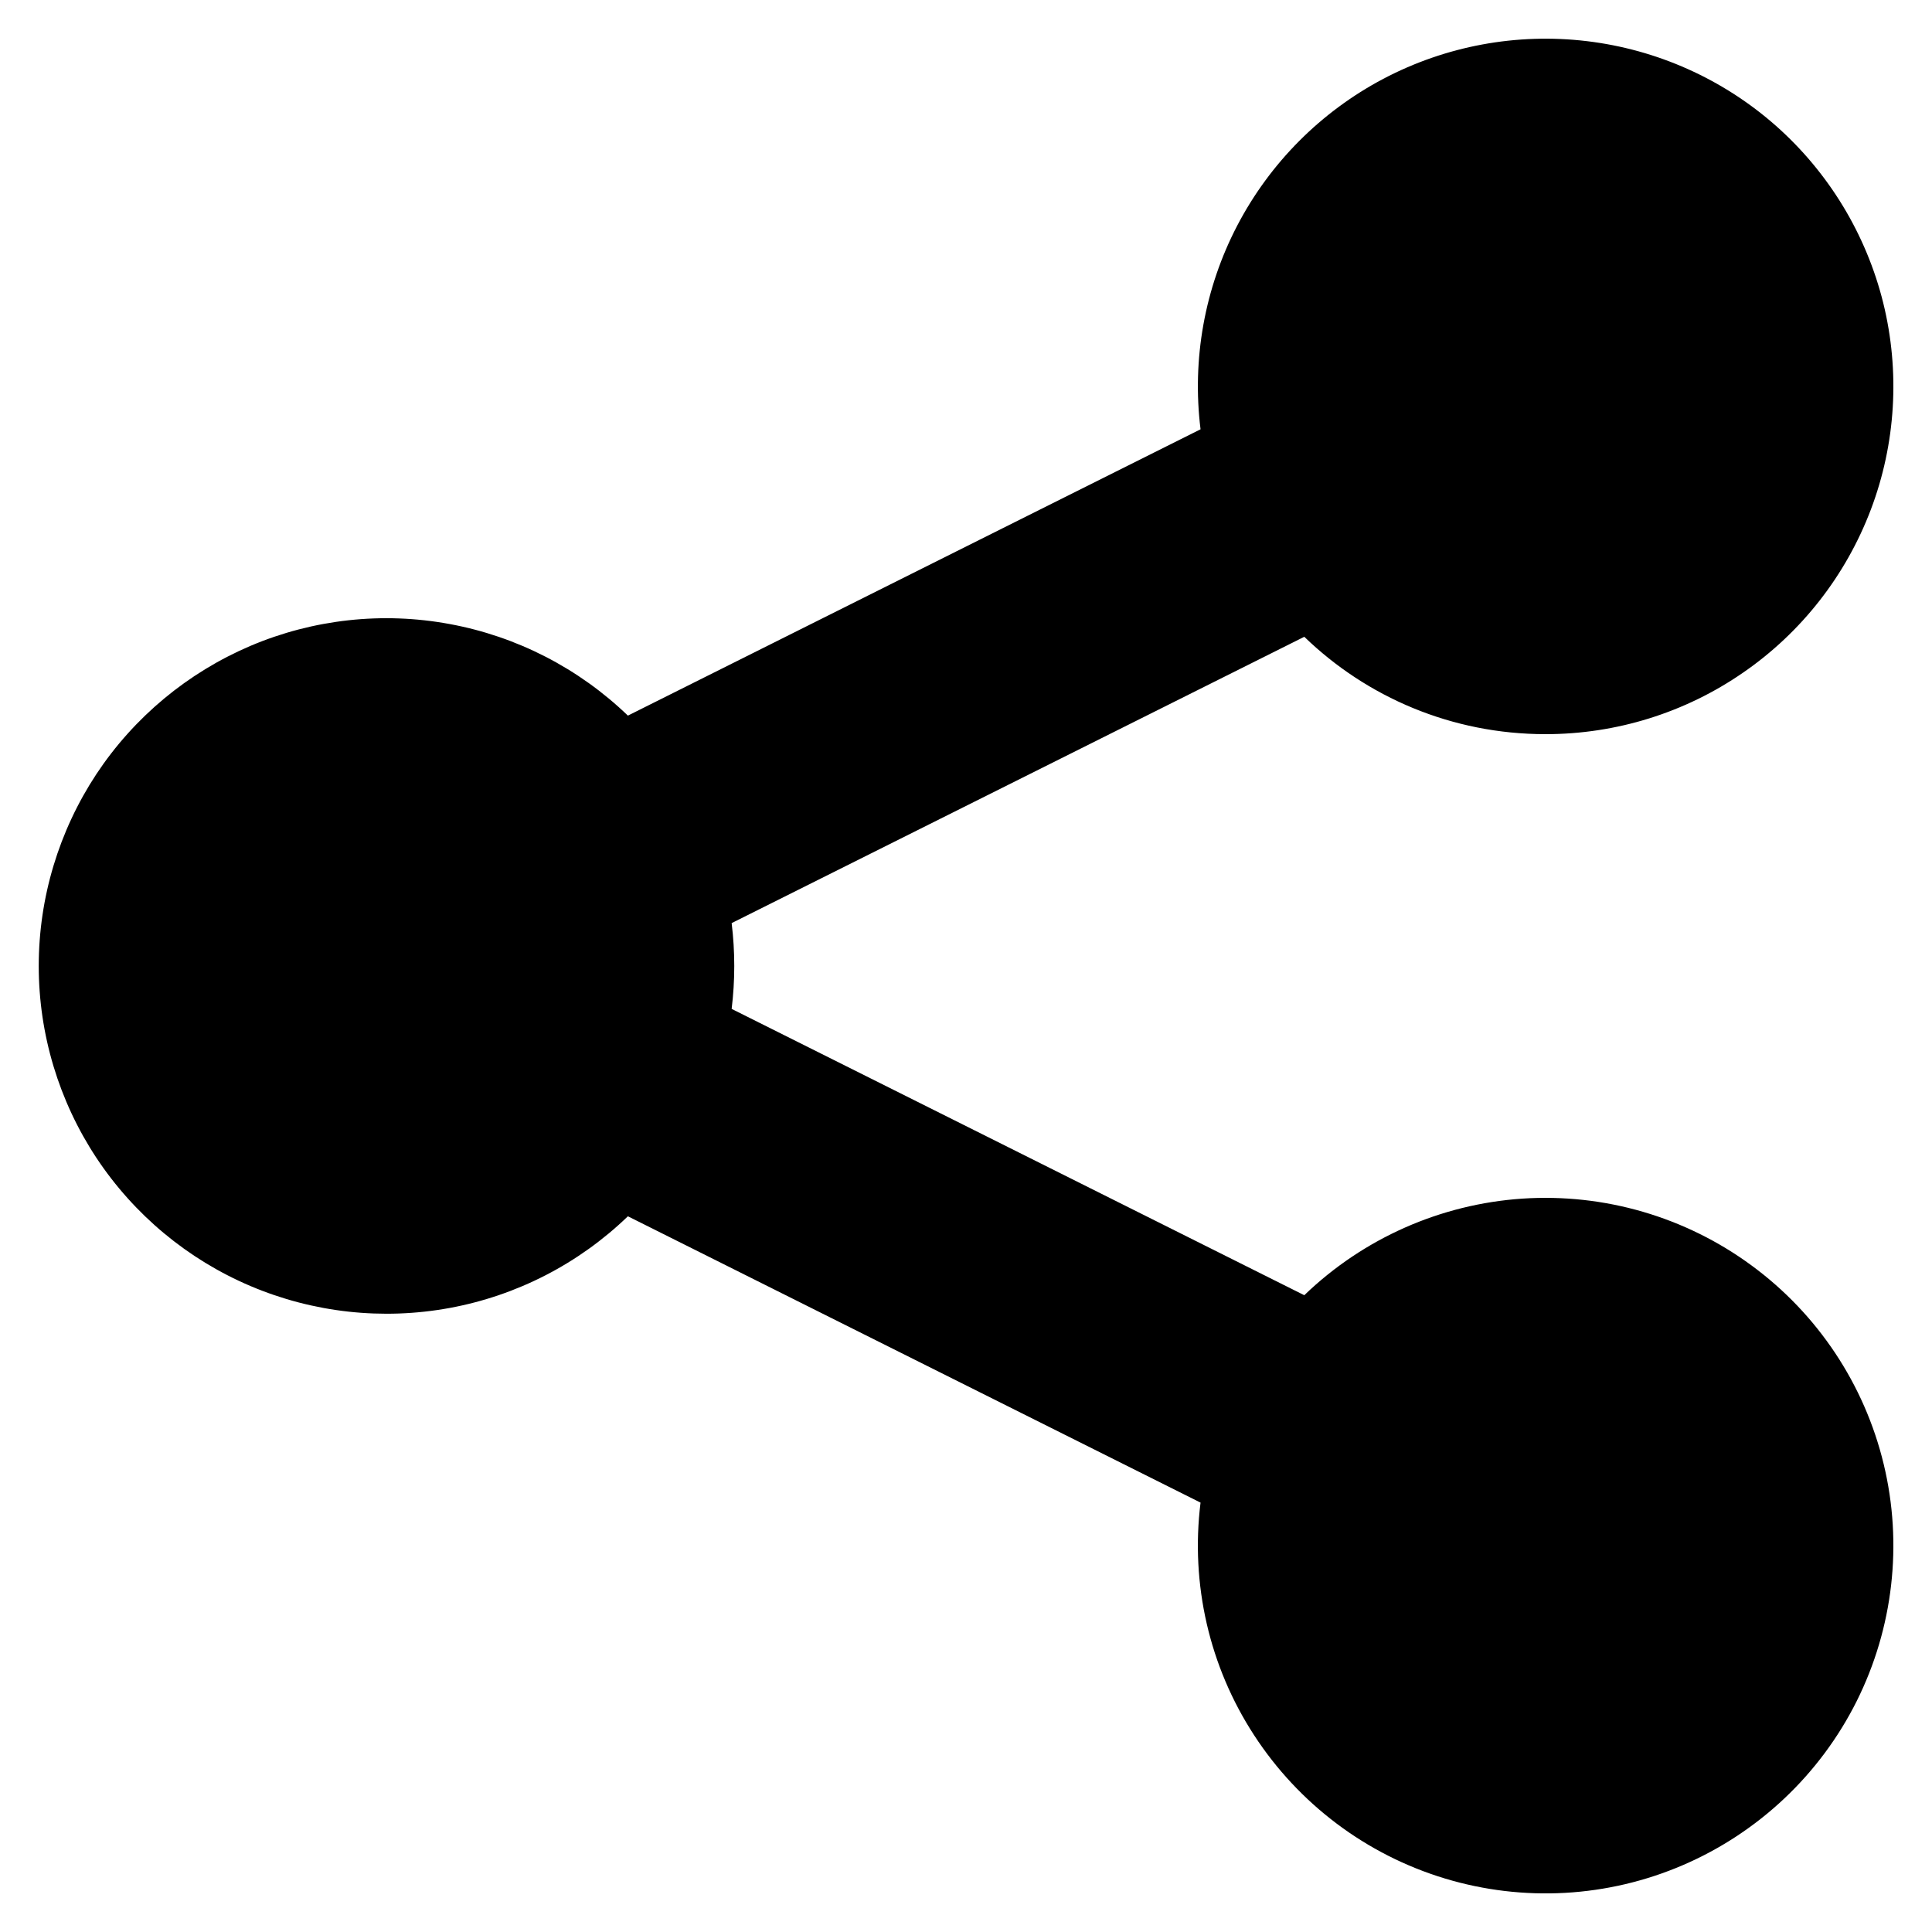 <svg width="20" height="20" viewBox="0 0 20 20" fill="none" xmlns="http://www.w3.org/2000/svg">
<path d="M16 7.6C16.731 7.6 17.445 7.378 18.046 6.962C18.648 6.547 19.108 5.958 19.367 5.275C19.626 4.591 19.67 3.845 19.495 3.135C19.319 2.426 18.931 1.786 18.384 1.302C17.836 0.818 17.154 0.513 16.428 0.426C15.702 0.339 14.967 0.475 14.32 0.816C13.674 1.157 13.146 1.687 12.808 2.335C12.47 2.983 12.338 3.719 12.428 4.444L6.5 7.408C5.991 6.918 5.35 6.588 4.655 6.46C3.96 6.331 3.243 6.41 2.593 6.686C1.943 6.963 1.388 7.424 0.998 8.013C0.609 8.603 0.401 9.293 0.401 10C0.401 10.706 0.609 11.397 0.998 11.986C1.388 12.575 1.943 13.037 2.593 13.313C3.243 13.589 3.96 13.668 4.655 13.54C5.35 13.412 5.991 13.082 6.5 12.591L12.428 15.555C12.323 16.398 12.519 17.251 12.982 17.962C13.445 18.674 14.144 19.2 14.957 19.446C15.77 19.692 16.643 19.643 17.423 19.307C18.203 18.971 18.84 18.37 19.22 17.611C19.599 16.852 19.699 15.982 19.5 15.157C19.301 14.331 18.816 13.602 18.132 13.1C17.448 12.597 16.608 12.352 15.76 12.408C14.913 12.465 14.113 12.819 13.502 13.408L7.574 10.444C7.61 10.149 7.61 9.851 7.574 9.556L13.502 6.592C14.147 7.216 15.028 7.6 16 7.6Z" fill="currentColor"/>
</svg>
